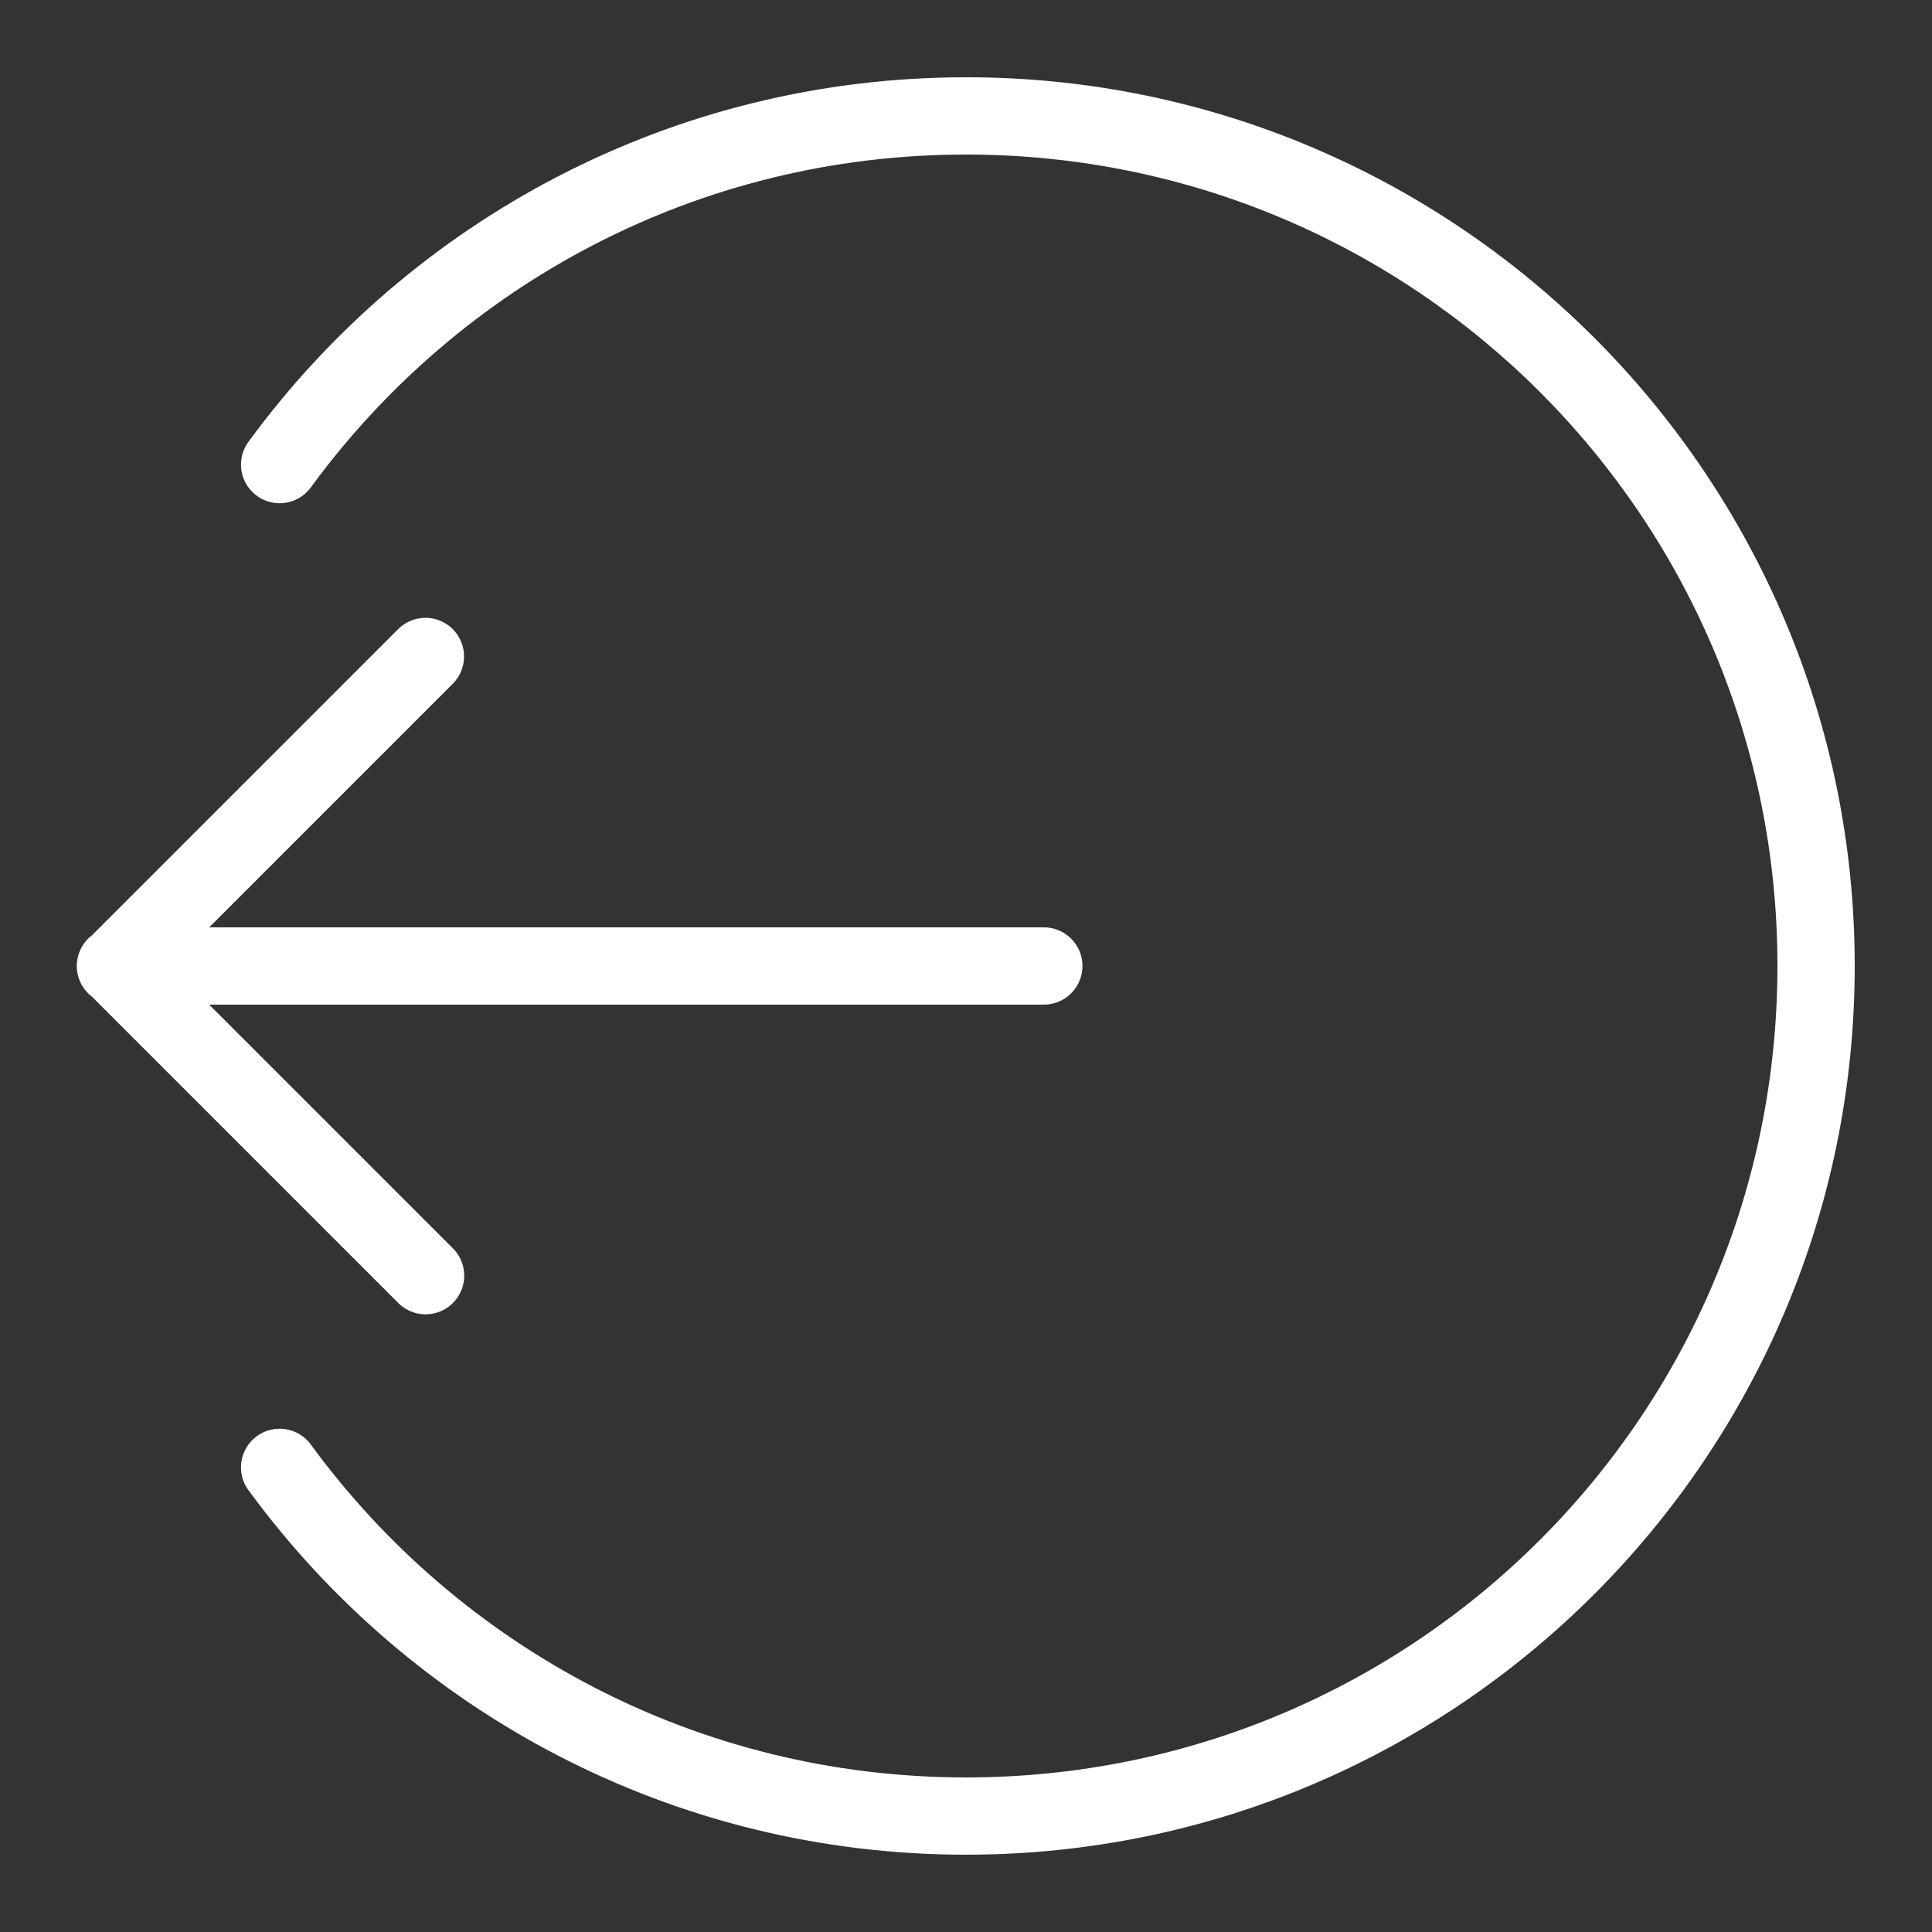 <svg xmlns="http://www.w3.org/2000/svg" x="0px" y="0px"
width="30" height="30"
viewBox="0 0 172 172"
style=" fill:#000000;"><rect x="0" y="0" width="172" height="172" fill="#333333" stroke="none"/><g fill="none" fill-rule="nonzero" stroke="none" stroke-width="1" stroke-linecap="butt" stroke-linejoin="miter" stroke-miterlimit="10" stroke-dasharray="" stroke-dashoffset="0" font-family="none" font-weight="none" font-size="none" text-anchor="none" style="mix-blend-mode: normal"><path d="M0,172v-172h172v172z" fill="none"></path><g fill="#ffffff"><path d="M86,6.88c-26.179,0 -49.421,12.746 -63.815,32.364c-0.772,0.988 -0.945,2.317 -0.453,3.47c0.492,1.153 1.573,1.946 2.82,2.071c1.247,0.125 2.464,-0.438 3.176,-1.47c13.147,-17.919 34.323,-29.556 58.272,-29.556c39.937,0 72.24,32.303 72.24,72.24c0,39.937 -32.303,72.24 -72.24,72.24c-23.948,0 -45.121,-11.636 -58.272,-29.556c-0.712,-1.032 -1.928,-1.595 -3.176,-1.47c-1.247,0.125 -2.328,0.919 -2.82,2.071c-0.492,1.153 -0.319,2.482 0.453,3.47c14.397,19.618 37.635,32.364 63.815,32.364c43.655,0 79.12,-35.465 79.12,-79.12c0,-43.655 -35.465,-79.12 -79.12,-79.12zM37.773,55.006c-0.894,0.027 -1.742,0.4 -2.365,1.041l-27.218,27.218c-0.854,0.652 -1.355,1.665 -1.354,2.74c0.001,1.074 0.505,2.087 1.36,2.736l27.211,27.211c0.863,0.899 2.144,1.261 3.35,0.946c1.206,-0.314 2.147,-1.256 2.461,-2.461c0.314,-1.206 -0.048,-2.487 -0.946,-3.35l-21.648,-21.648h74.256c1.241,0.018 2.395,-0.634 3.02,-1.706c0.625,-1.072 0.625,-2.397 0,-3.468c-0.625,-1.072 -1.779,-1.723 -3.02,-1.706h-74.256l21.648,-21.648c1.017,-0.989 1.323,-2.501 0.77,-3.808c-0.553,-1.307 -1.851,-2.14 -3.27,-2.098z"></path></g></g></svg>